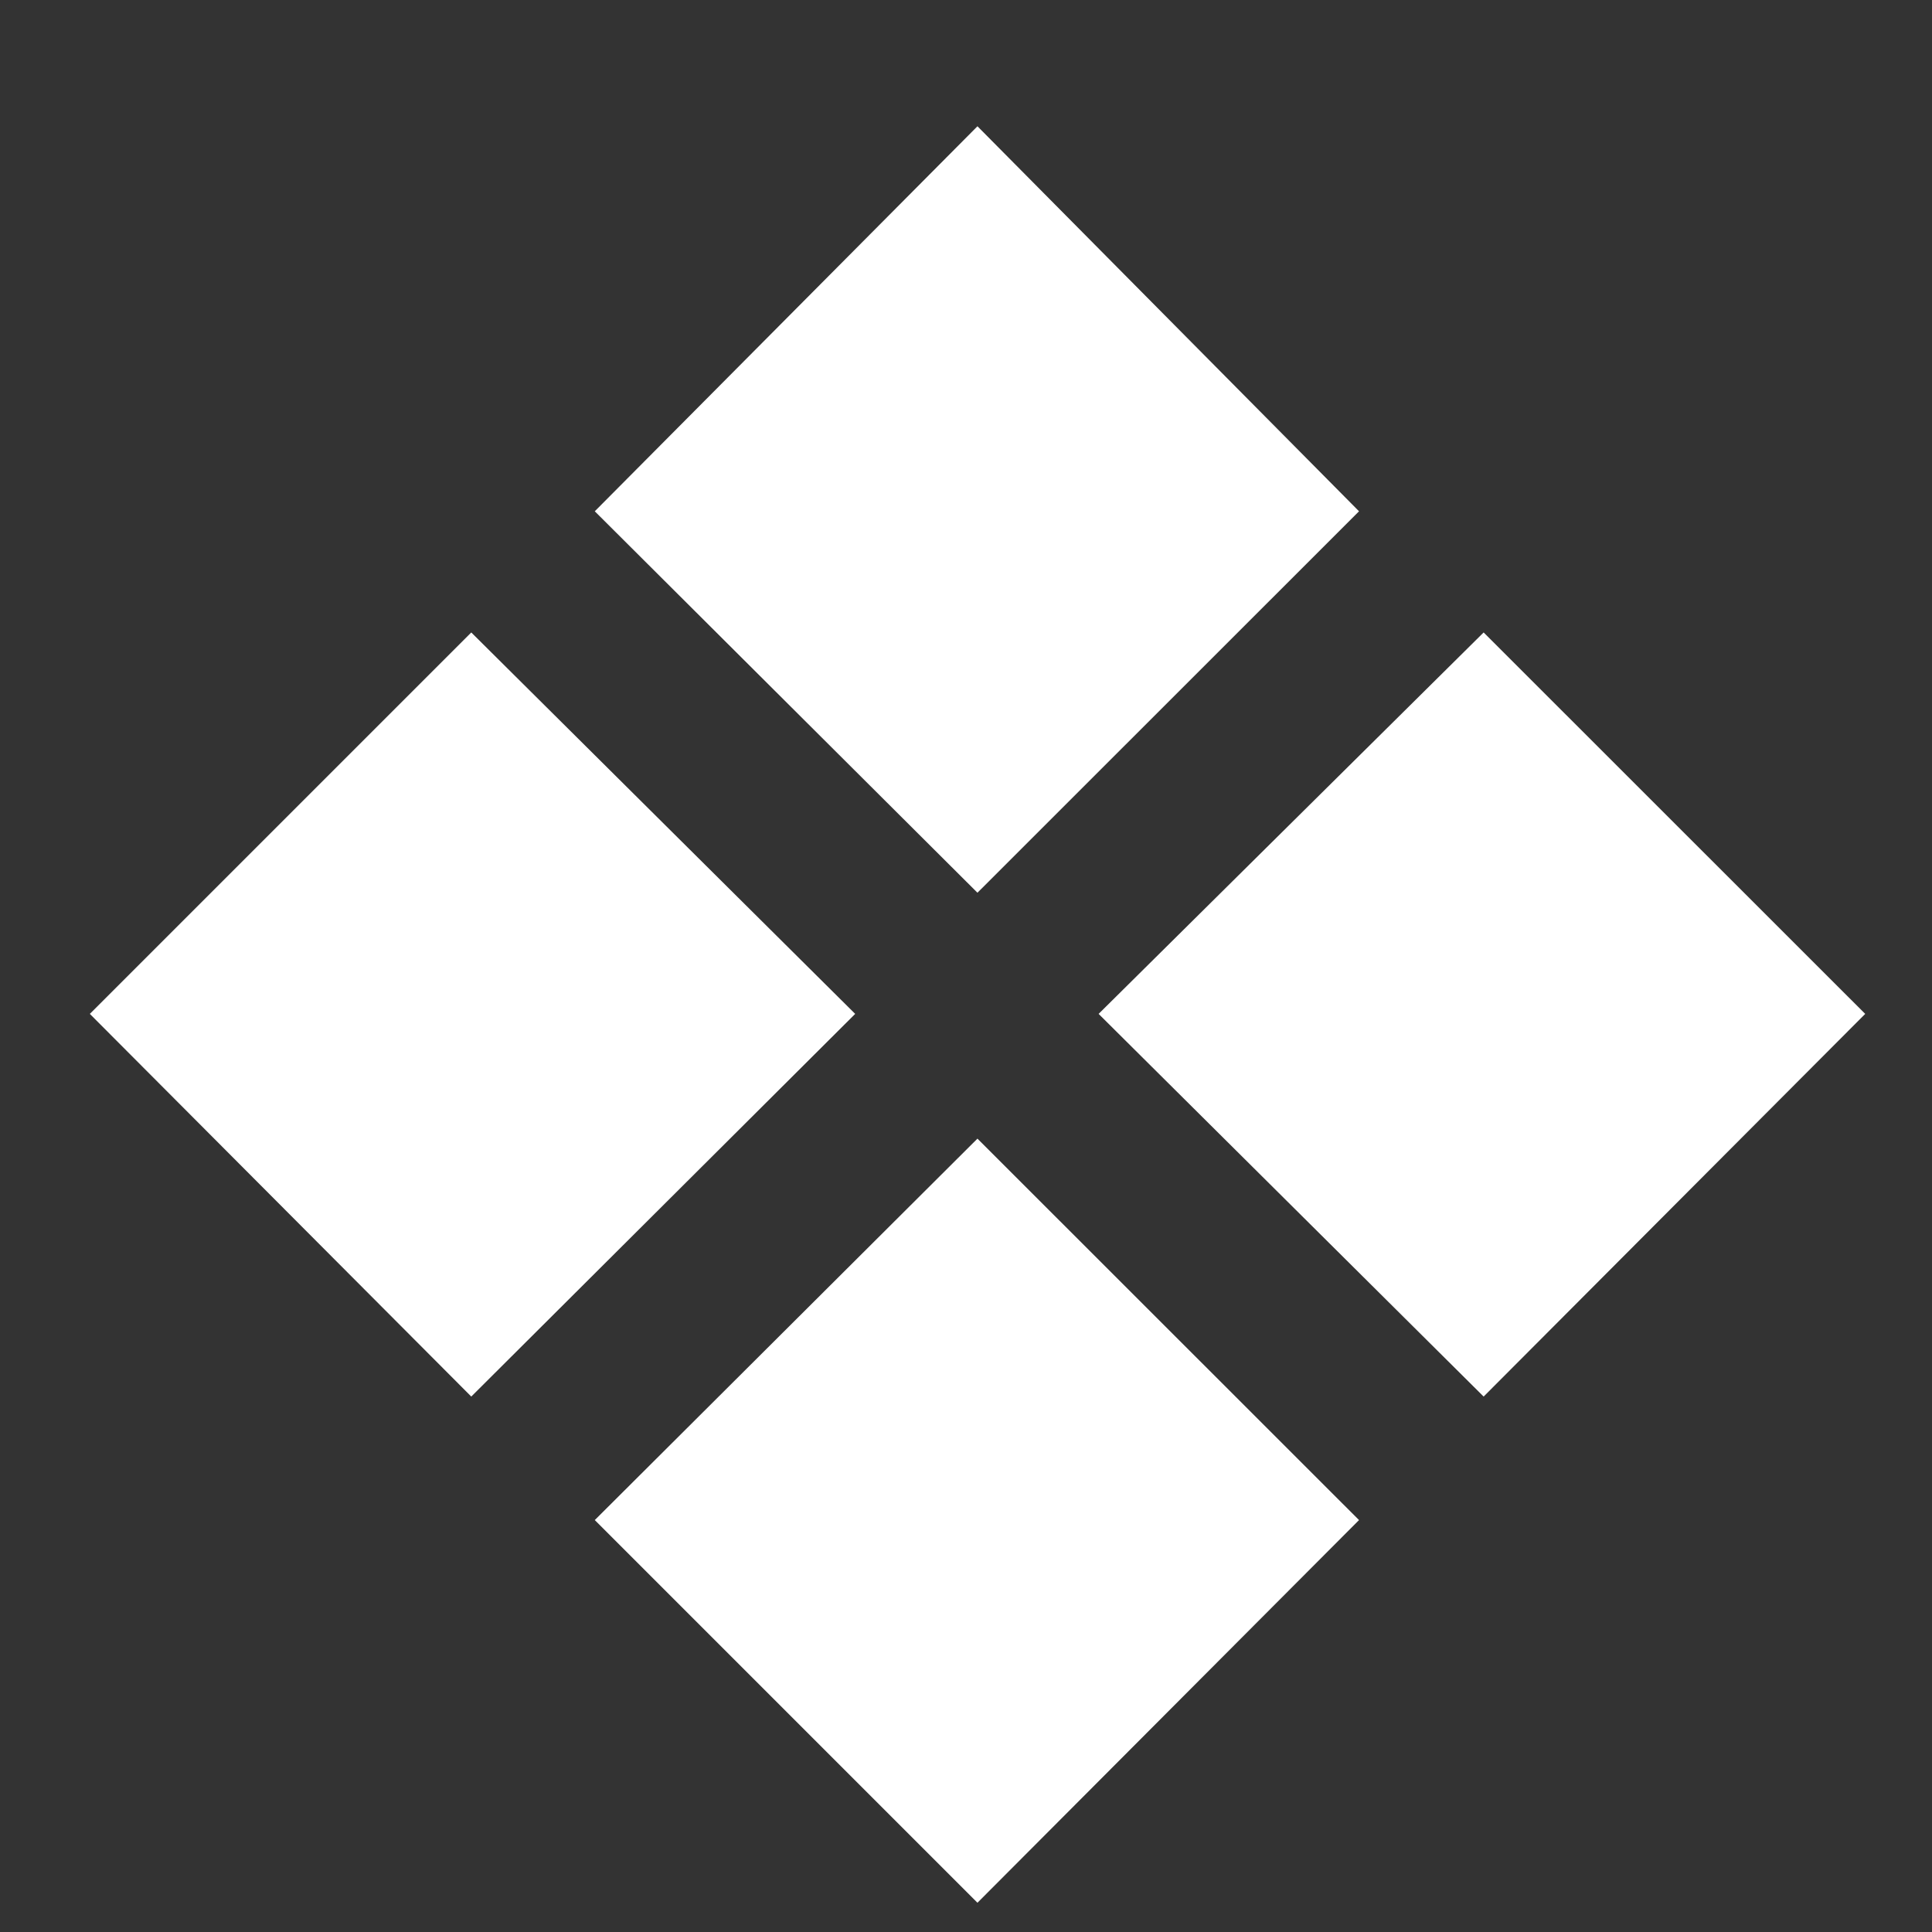 <?xml version="1.0" encoding="UTF-8"?>
<svg width="14px" height="14px" viewBox="0 0 14 14" version="1.1" xmlns="http://www.w3.org/2000/svg" xmlns:xlink="http://www.w3.org/1999/xlink">
    <rect x="0" y="0" width="14" height="14" fill="#333333" stroke="none"/>
    <!-- Generator: Sketch 45.2 (43514) - http://www.bohemiancoding.com/sketch -->
    <title>Text_Rhomb</title>
    <desc>Created with Sketch.</desc>
    <defs></defs>
    <g id="Store" stroke="none" stroke-width="1" fill="none" fill-rule="evenodd">
        <g id="Text_Rhomb" fill="#FFFFFF">
            <path d="M9.848,3.705 L7.083,6.469 L4.31,3.705 L7.083,0.915 L9.848,3.705 Z M13.516,7.347 L10.751,10.12 L7.961,7.347 L10.751,4.583 L13.516,7.347 Z M6.197,7.347 L3.415,10.12 L0.651,7.347 L3.415,4.583 L6.197,7.347 Z M9.848,11.015 L7.083,13.788 L4.31,11.015 L7.083,8.251 L9.848,11.015 Z" id="❖"></path>
        </g>
    </g>
</svg>